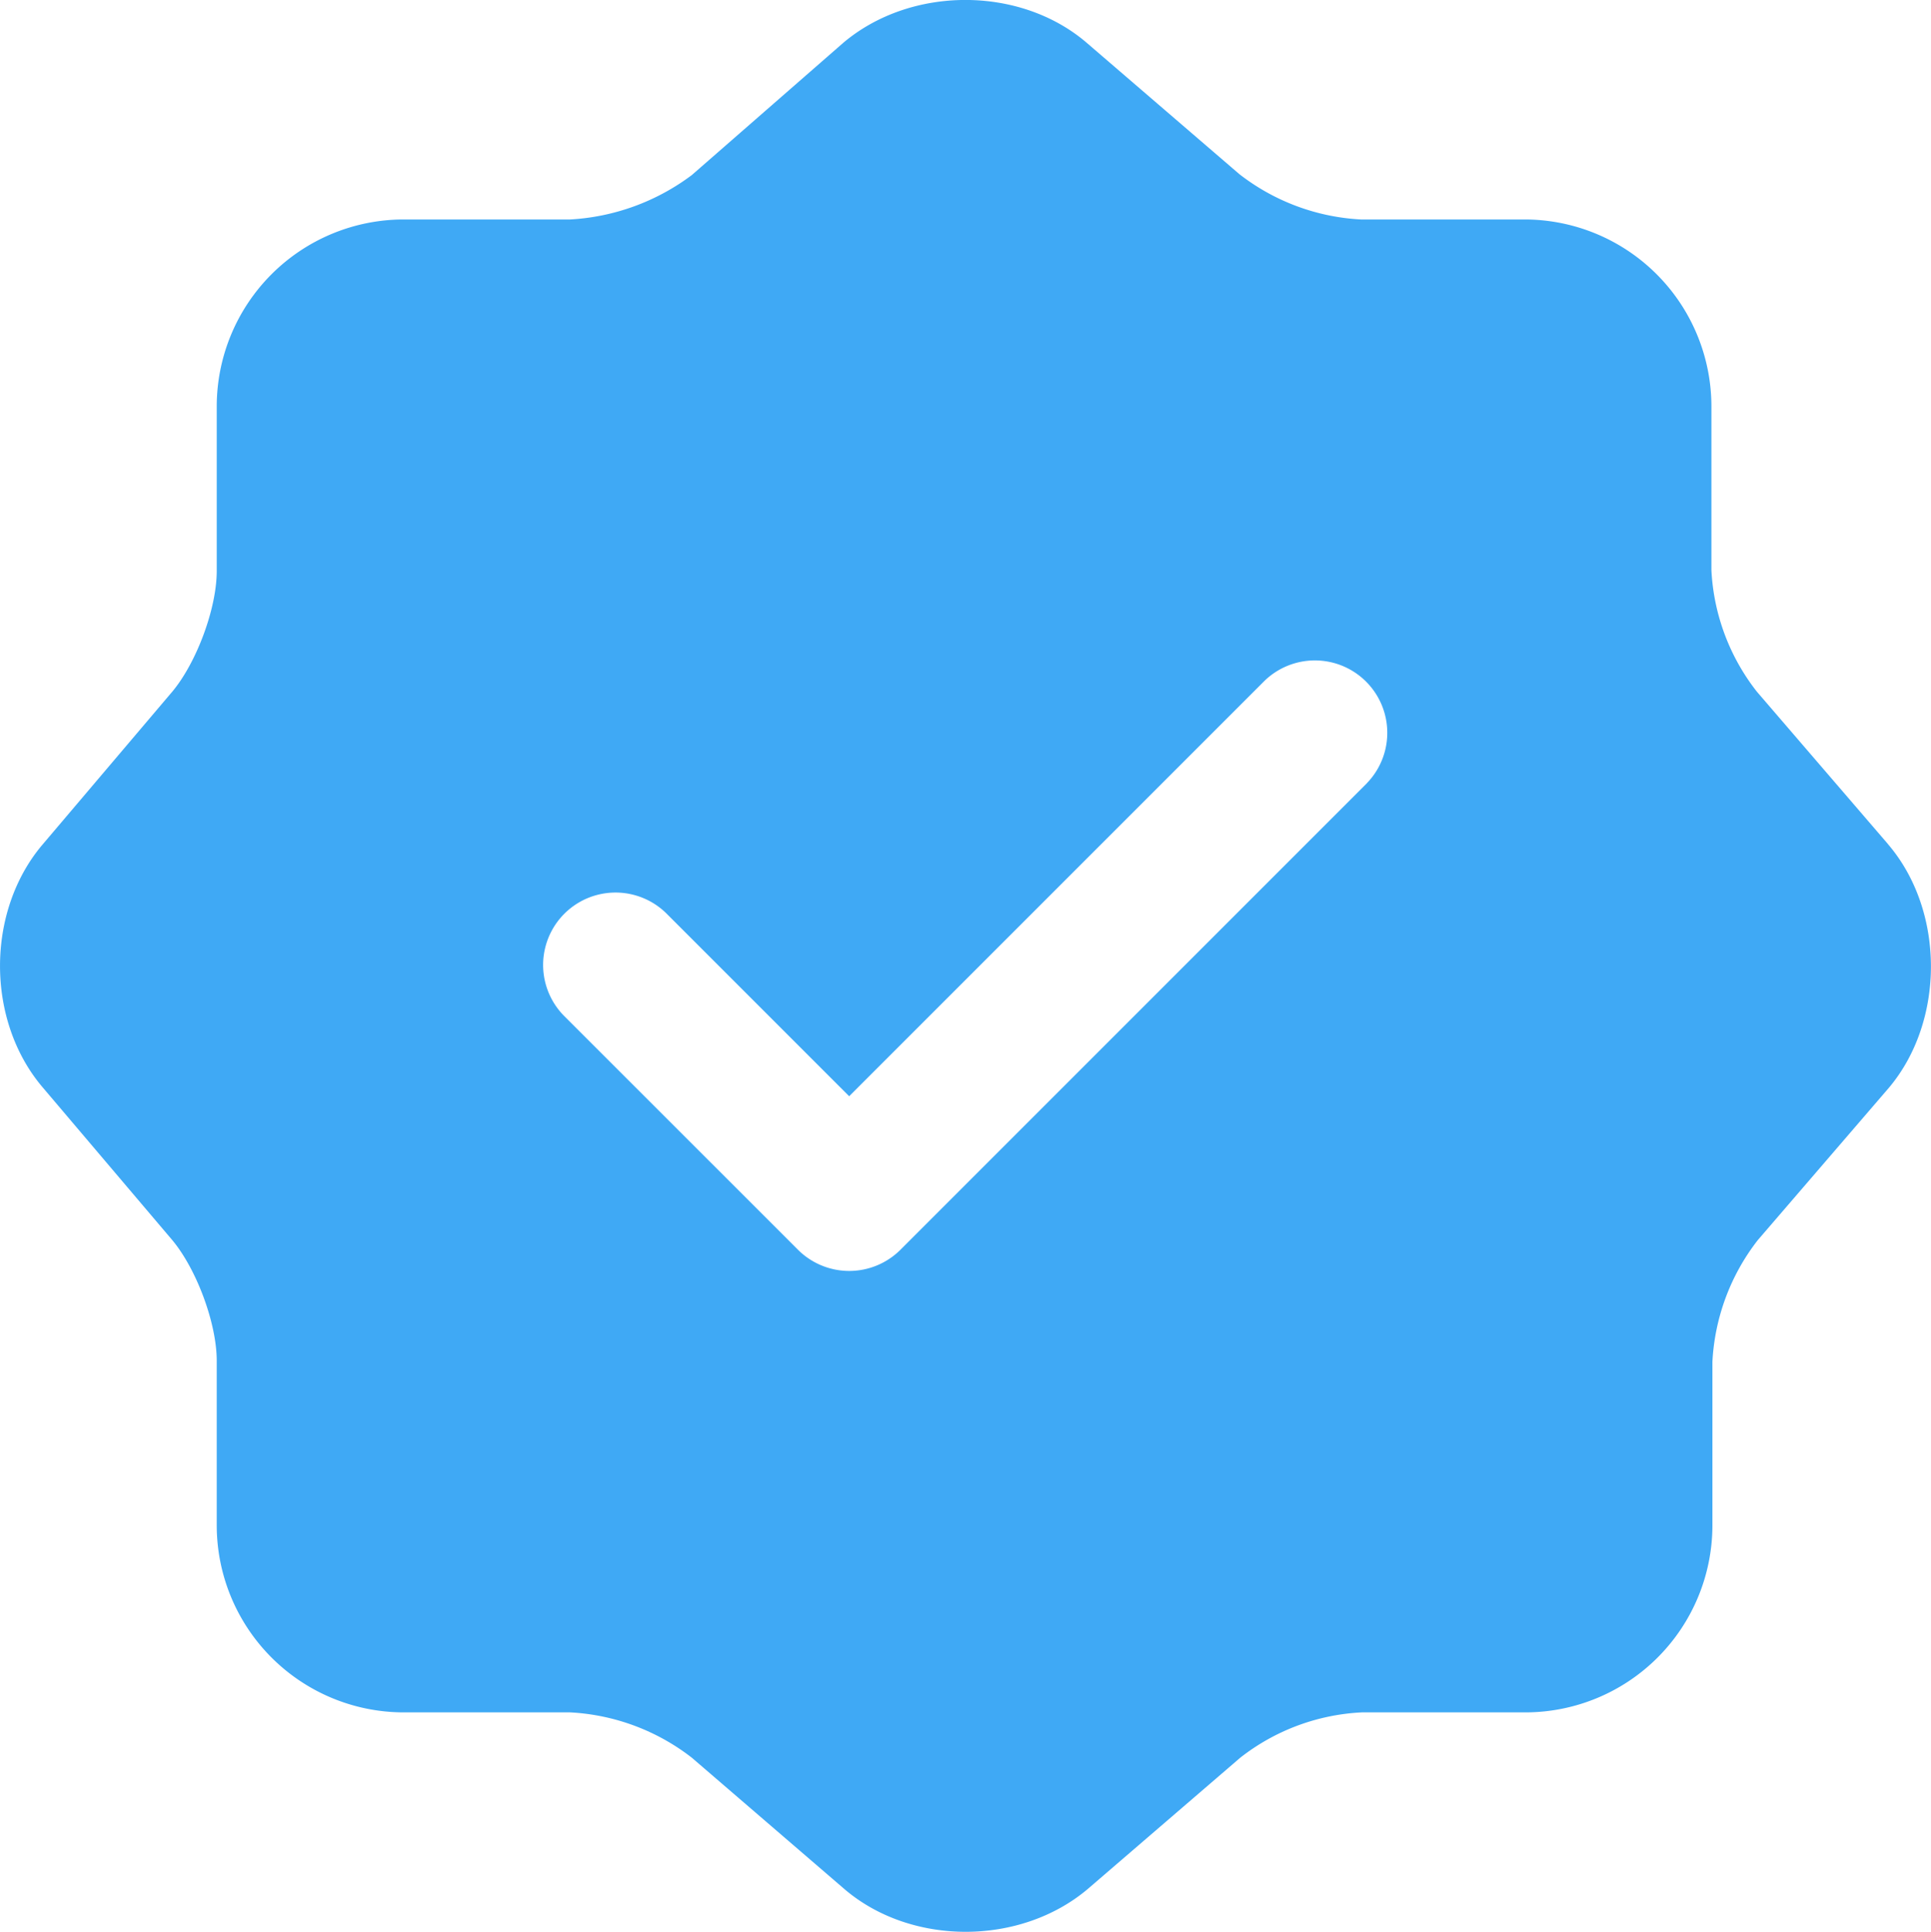 <svg id="Layer_1" data-name="Layer 1" xmlns="http://www.w3.org/2000/svg" viewBox="0 0 250 250.08"><title>badge</title><path d="M244.26,109.14l-17-19.76a27.71,27.71,0,0,1-5.88-15.75V52.38a24.21,24.21,0,0,0-24.12-24.12H176a28,28,0,0,1-15.75-5.88l-19.76-17C131.88-2,117.75-2,109,5.38L89.38,22.51a28.89,28.89,0,0,1-15.76,5.75H52A24.22,24.22,0,0,0,27.87,52.38V73.76c0,4.87-2.62,11.87-5.75,15.62L5.25,109.26c-7.25,8.63-7.25,22.63,0,31.25l16.87,19.88c3.13,3.75,5.75,10.75,5.75,15.62v21.38A24.23,24.23,0,0,0,52,221.52H73.62a28.05,28.05,0,0,1,15.76,5.87l19.75,17c8.62,7.38,22.75,7.38,31.5,0l19.75-17a27.7,27.7,0,0,1,15.75-5.87h21.25a24.23,24.23,0,0,0,24.13-24.13V176.14a28,28,0,0,1,5.87-15.75l17-19.75c7.25-8.63,7.25-22.88-.13-31.5Zm-67.5-7.88-60.38,60.38a9.39,9.39,0,0,1-13.25,0L72.87,131.39a9.37,9.37,0,1,1,13.26-13.25l23.62,23.62L163.51,88a9.37,9.37,0,0,1,13.25,13.25Z" transform="translate(0.19 0.15)" fill="#3fa9f5"/></svg>